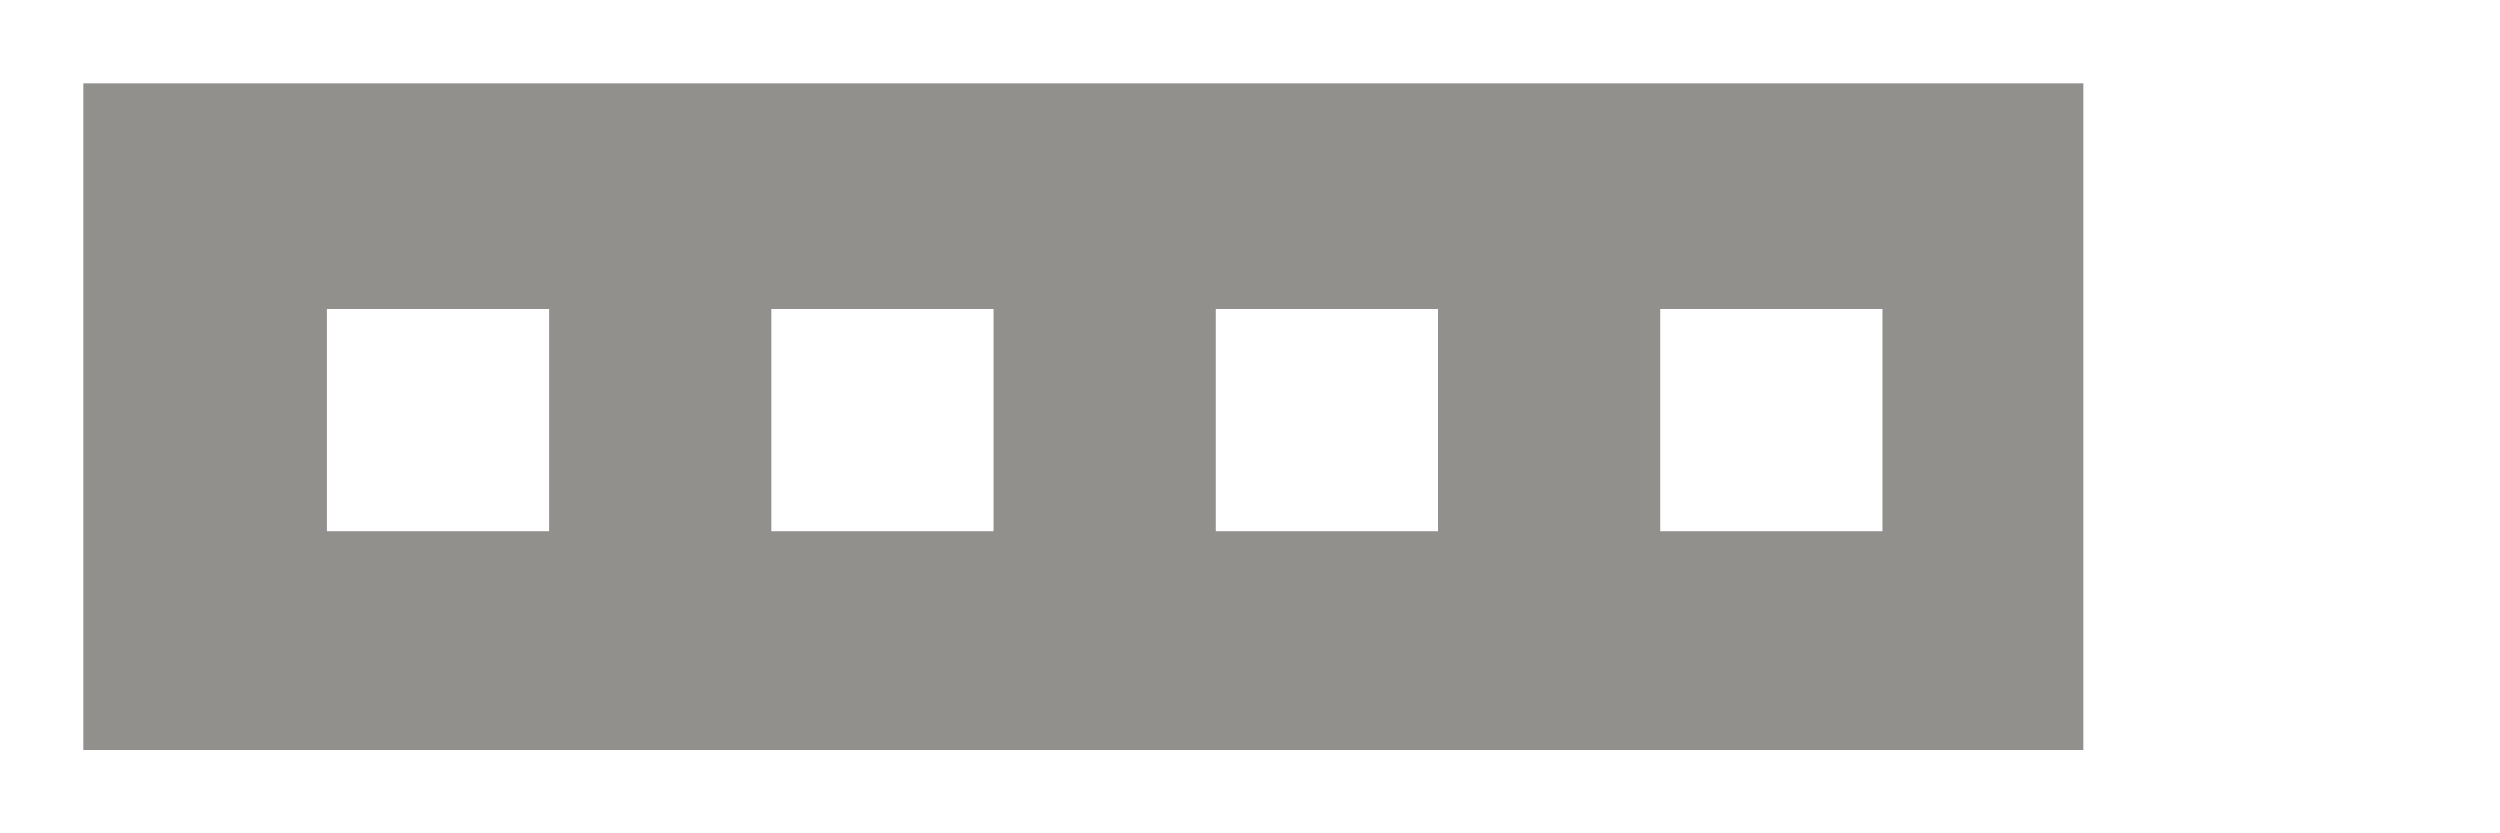 <!-- Generated by IcoMoon.io -->
<svg version="1.1" xmlns="http://www.w3.org/2000/svg" width="120" height="40" viewBox="0 0 120 40">
<title>mp-distribution-</title>
<path fill="#91908d" d="M79.691 25.499v-10.667h10.667v10.667h-10.667zM58.357 25.499v-10.667h10.667v10.667h-10.667zM37.024 25.499v-10.667h10.667v10.667h-10.667zM15.691 25.499v-10.667h10.667v10.667h-10.667zM79.691 4h-75.691v32h96v-32h-20.309z"></path>
</svg>
